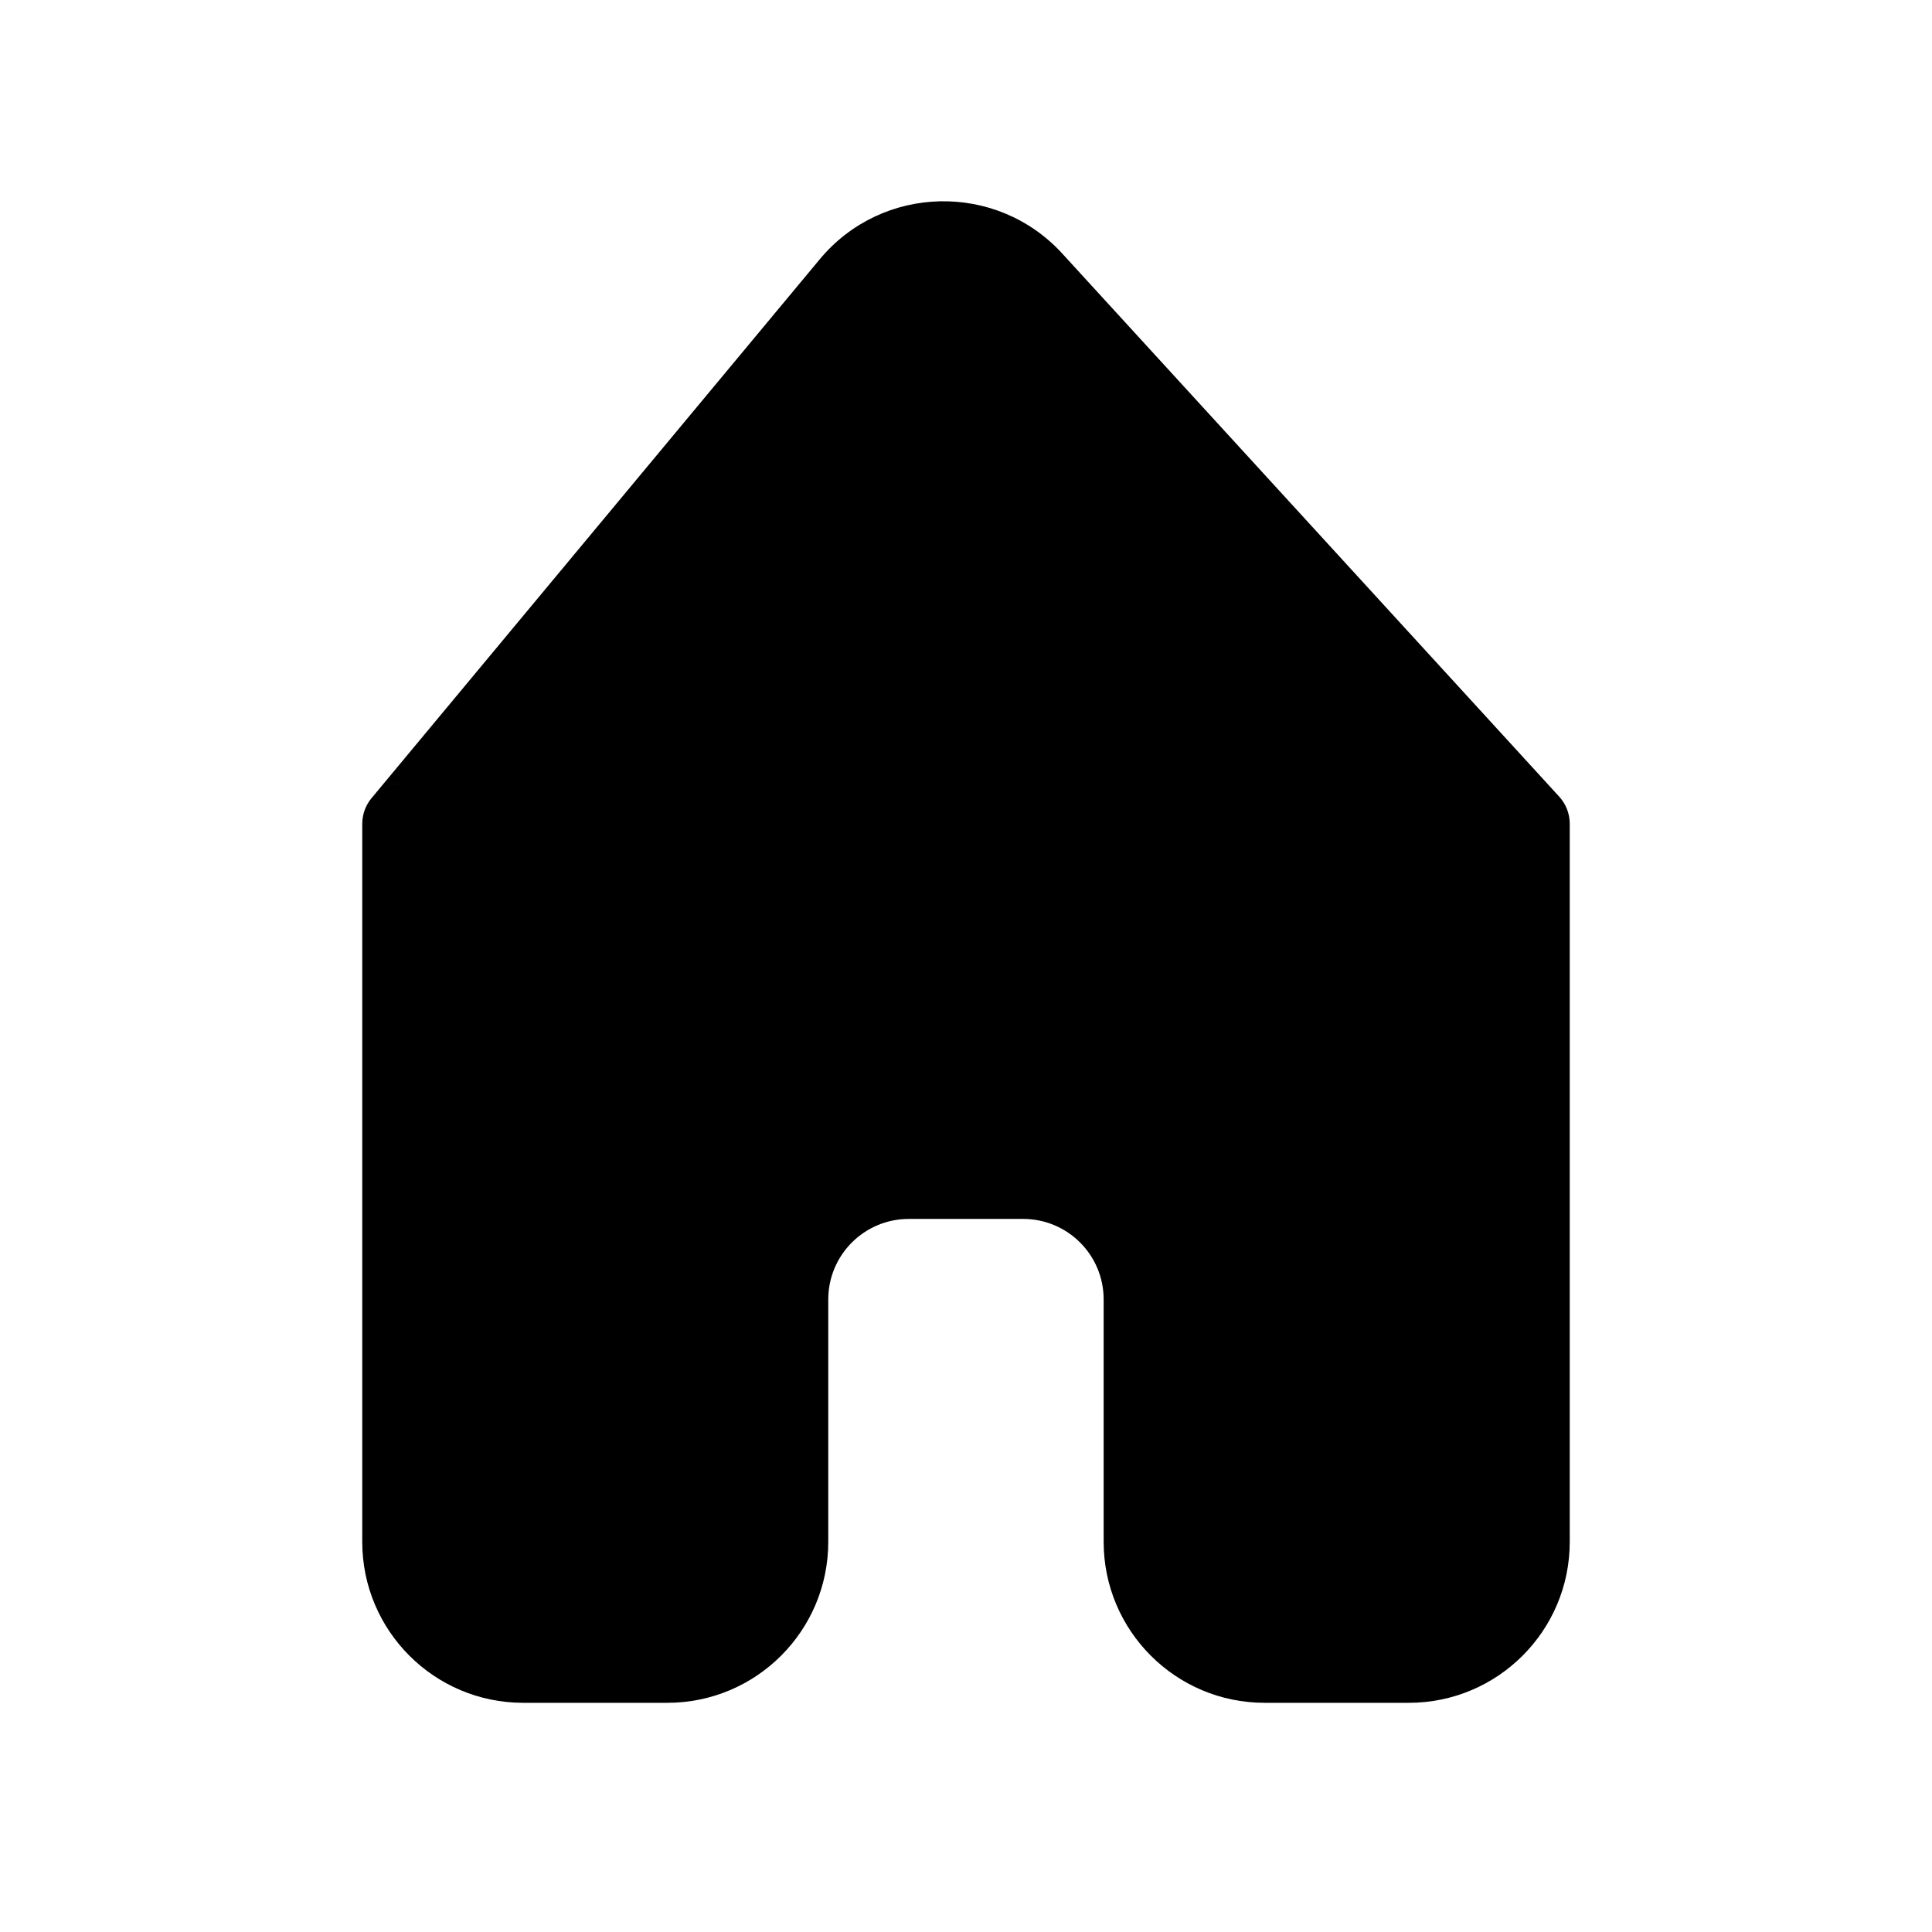 <svg width="24" height="24" viewBox="0 0 24 24" fill="none" xmlns="http://www.w3.org/2000/svg">
<path fill-rule="evenodd" clip-rule="evenodd" d="M12.827 3.487C12.213 2.817 11.149 2.842 10.567 3.541L5 10.234C5 10.234 5 10.234 5 10.234V10.234C5 10.234 5 10.234 5 10.234V10.234V19.153C5 19.982 5.672 20.653 6.5 20.653H8.289C9.118 20.653 9.789 19.982 9.789 19.153V16.142C9.789 15.314 10.461 14.642 11.289 14.642H12.71C13.539 14.642 14.21 15.314 14.21 16.142V19.153C14.21 19.982 14.882 20.653 15.71 20.653H17.5C18.328 20.653 19 19.982 19 19.153V10.234V10.234C19 10.234 19 10.234 19 10.234L12.827 3.487Z" fill="black"/>
<path d="M19 10.234L18.631 10.571L19 10.234ZM5 10.234L4.616 9.914L5 10.234ZM5.384 10.554L10.952 3.861L10.183 3.221L4.616 9.914L5.384 10.554ZM5.5 10.234V10.234H4.5V10.234H5.5ZM5.5 19.153V10.234H4.5V19.153H5.5ZM8.289 20.153H6.5V21.153H8.289V20.153ZM10.289 19.153V16.142H9.289V19.153H10.289ZM11.289 15.142H12.71V14.142H11.289V15.142ZM13.71 16.142V19.153H14.71V16.142H13.71ZM17.5 20.153H15.71V21.153H17.5V20.153ZM18.5 10.234V19.153H19.5V10.234H18.5ZM12.458 3.825L18.631 10.571L19.369 9.896L13.196 3.15L12.458 3.825ZM17.5 21.153C18.605 21.153 19.5 20.258 19.5 19.153H18.5C18.5 19.706 18.052 20.153 17.5 20.153V21.153ZM13.71 19.153C13.71 20.258 14.606 21.153 15.71 21.153V20.153C15.158 20.153 14.71 19.706 14.71 19.153H13.71ZM12.71 15.142C13.263 15.142 13.71 15.59 13.71 16.142H14.71C14.71 15.038 13.815 14.142 12.71 14.142V15.142ZM10.289 16.142C10.289 15.59 10.737 15.142 11.289 15.142V14.142C10.185 14.142 9.289 15.038 9.289 16.142H10.289ZM4.5 19.153C4.5 20.258 5.395 21.153 6.5 21.153V20.153C5.948 20.153 5.5 19.706 5.5 19.153H4.5ZM5 9.734C4.724 9.734 4.5 9.958 4.5 10.234H5.5C5.5 10.51 5.276 10.734 5 10.734V9.734ZM10.952 3.861C11.339 3.395 12.049 3.378 12.458 3.825L13.196 3.15C12.378 2.256 10.958 2.289 10.183 3.221L10.952 3.861ZM8.289 21.153C9.394 21.153 10.289 20.258 10.289 19.153H9.289C9.289 19.706 8.842 20.153 8.289 20.153V21.153ZM19.5 10.234C19.5 10.105 19.451 9.986 19.369 9.896L18.631 10.571C18.549 10.482 18.5 10.363 18.5 10.234H19.5ZM4.616 9.914C4.711 9.8 4.851 9.734 5 9.734V10.734C5.149 10.734 5.289 10.668 5.384 10.554L4.616 9.914Z" fill="black"/>
</svg>
